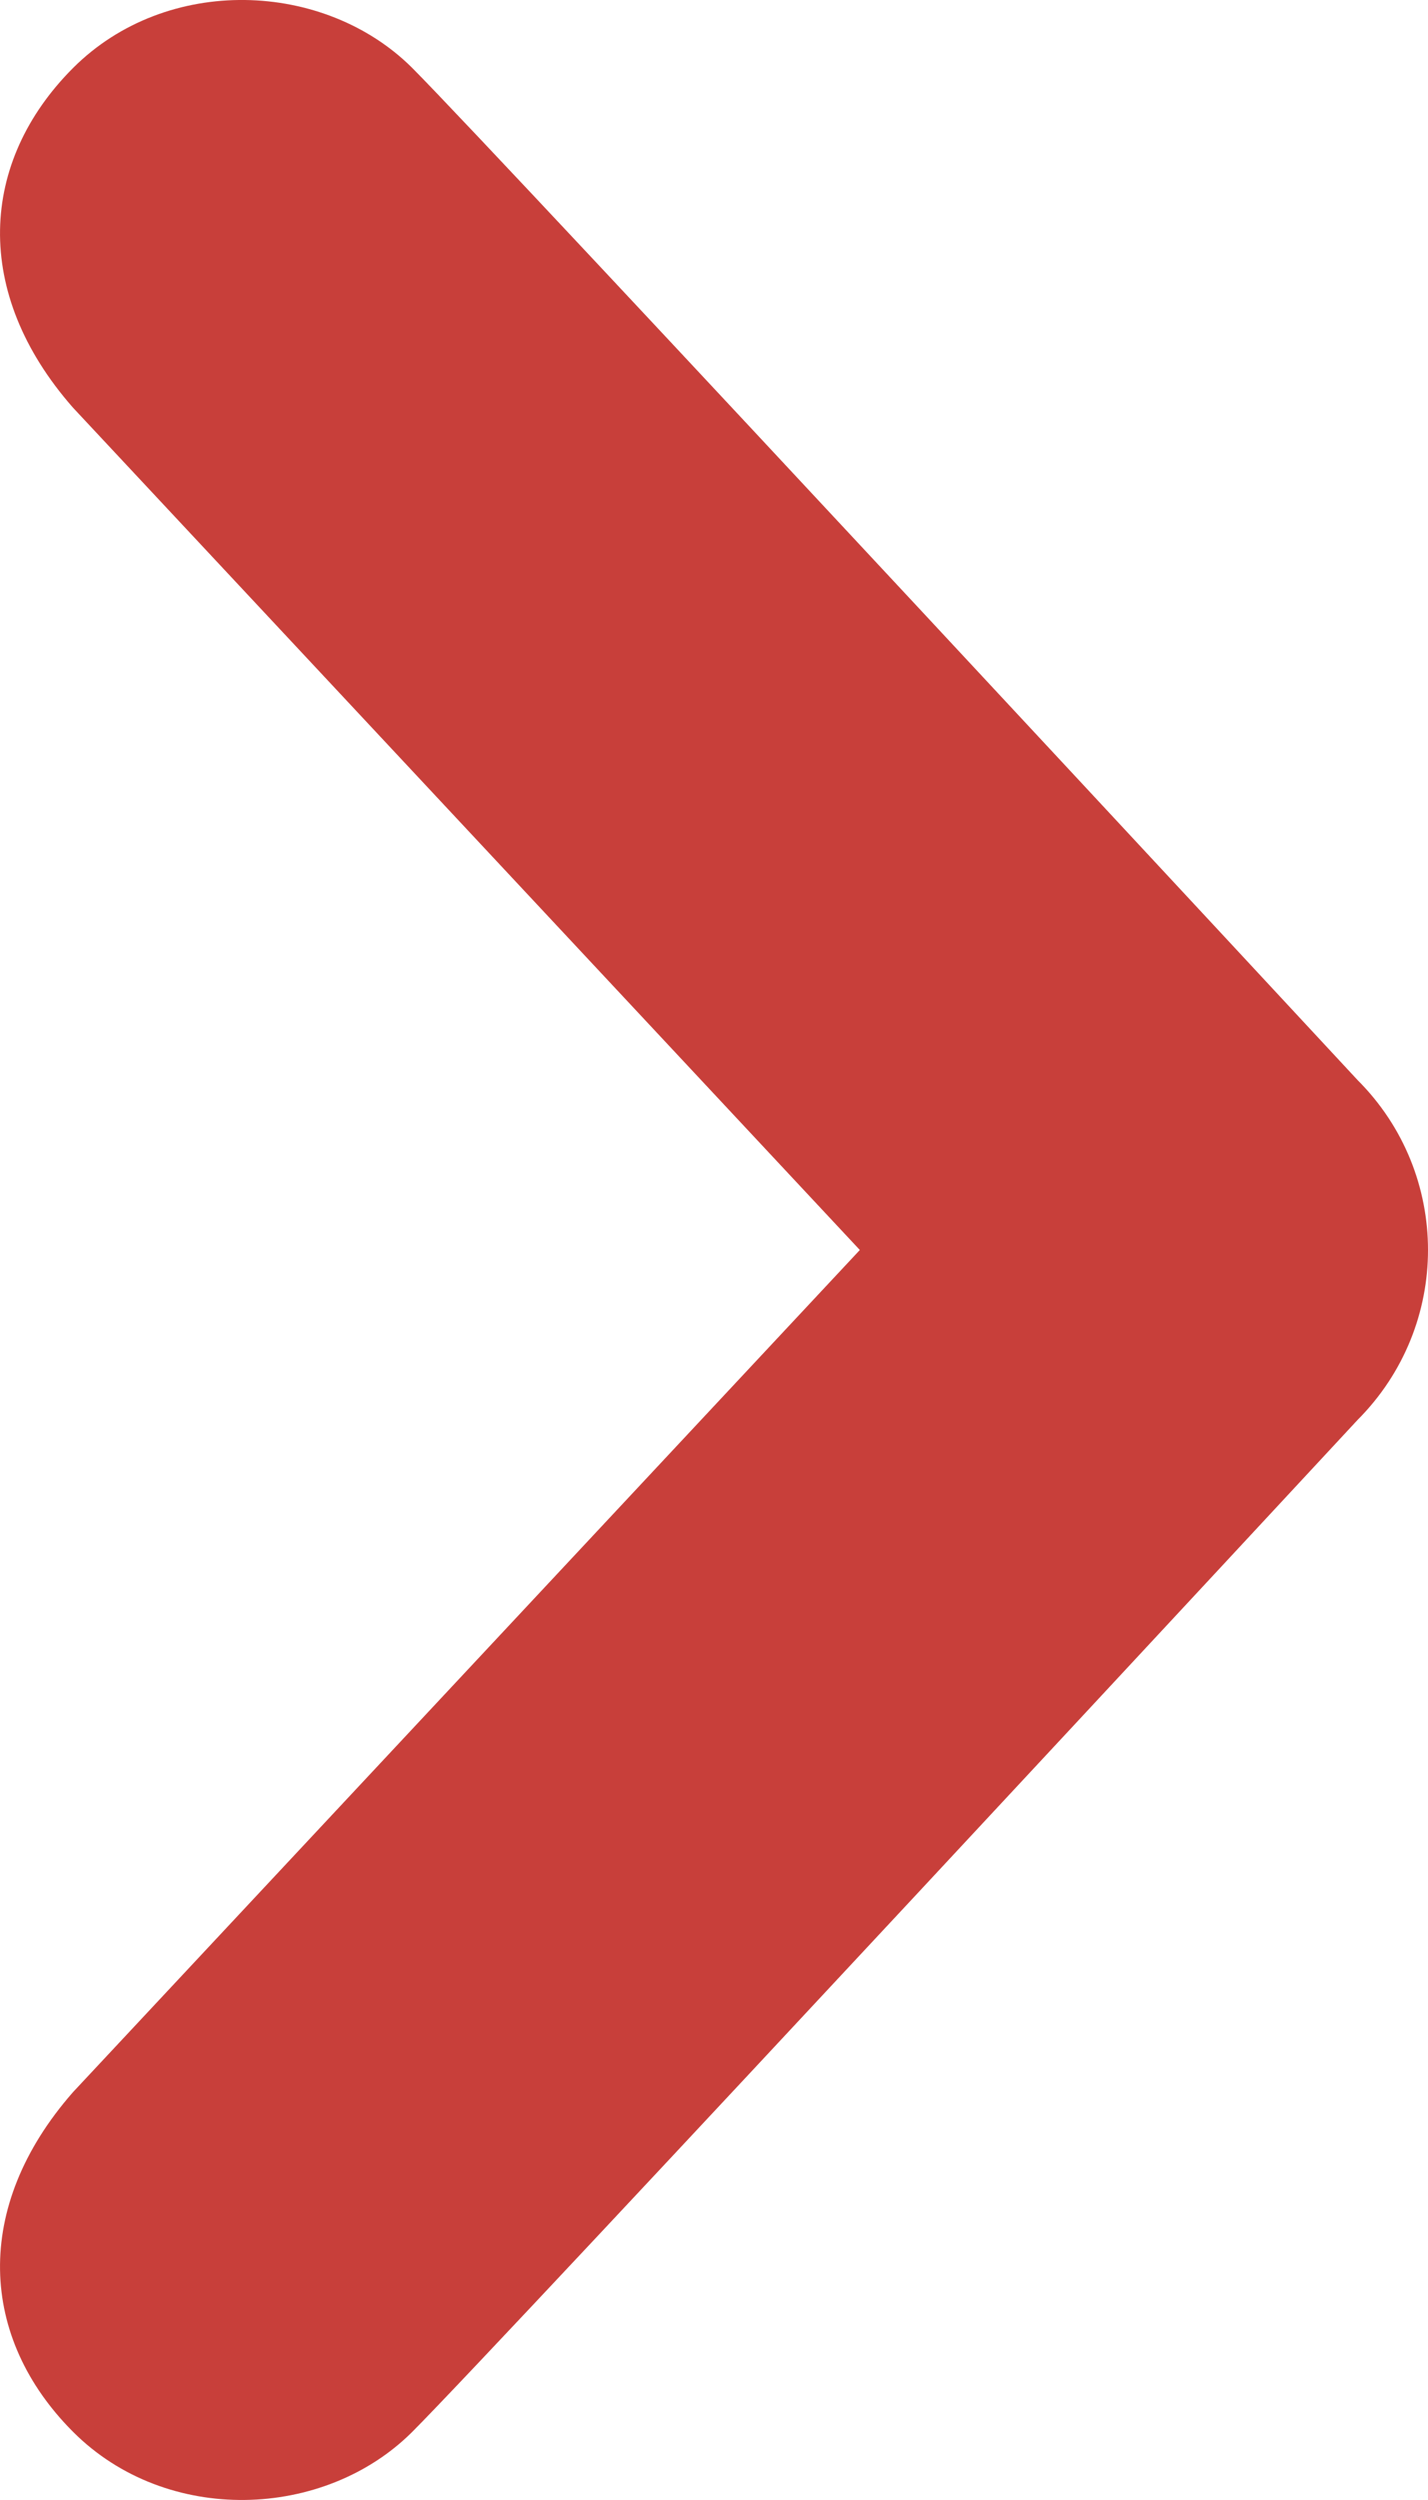 <svg width="8" height="14" viewBox="0 0 8 14" fill="none" xmlns="http://www.w3.org/2000/svg">
<path d="M2.31 13.618C2.801 13.127 7.606 7.951 7.606 7.951C7.868 7.688 8 7.344 8 7C8 6.655 7.868 6.311 7.606 6.049C7.606 6.049 2.801 0.874 2.31 0.381C1.818 -0.11 0.934 -0.144 0.409 0.381C-0.115 0.906 -0.157 1.639 0.409 2.283L4.817 7L0.409 11.716C-0.157 12.361 -0.115 13.093 0.409 13.618C0.934 14.144 1.818 14.11 2.31 13.618Z" fill="#C83F3A"/>
</svg>
